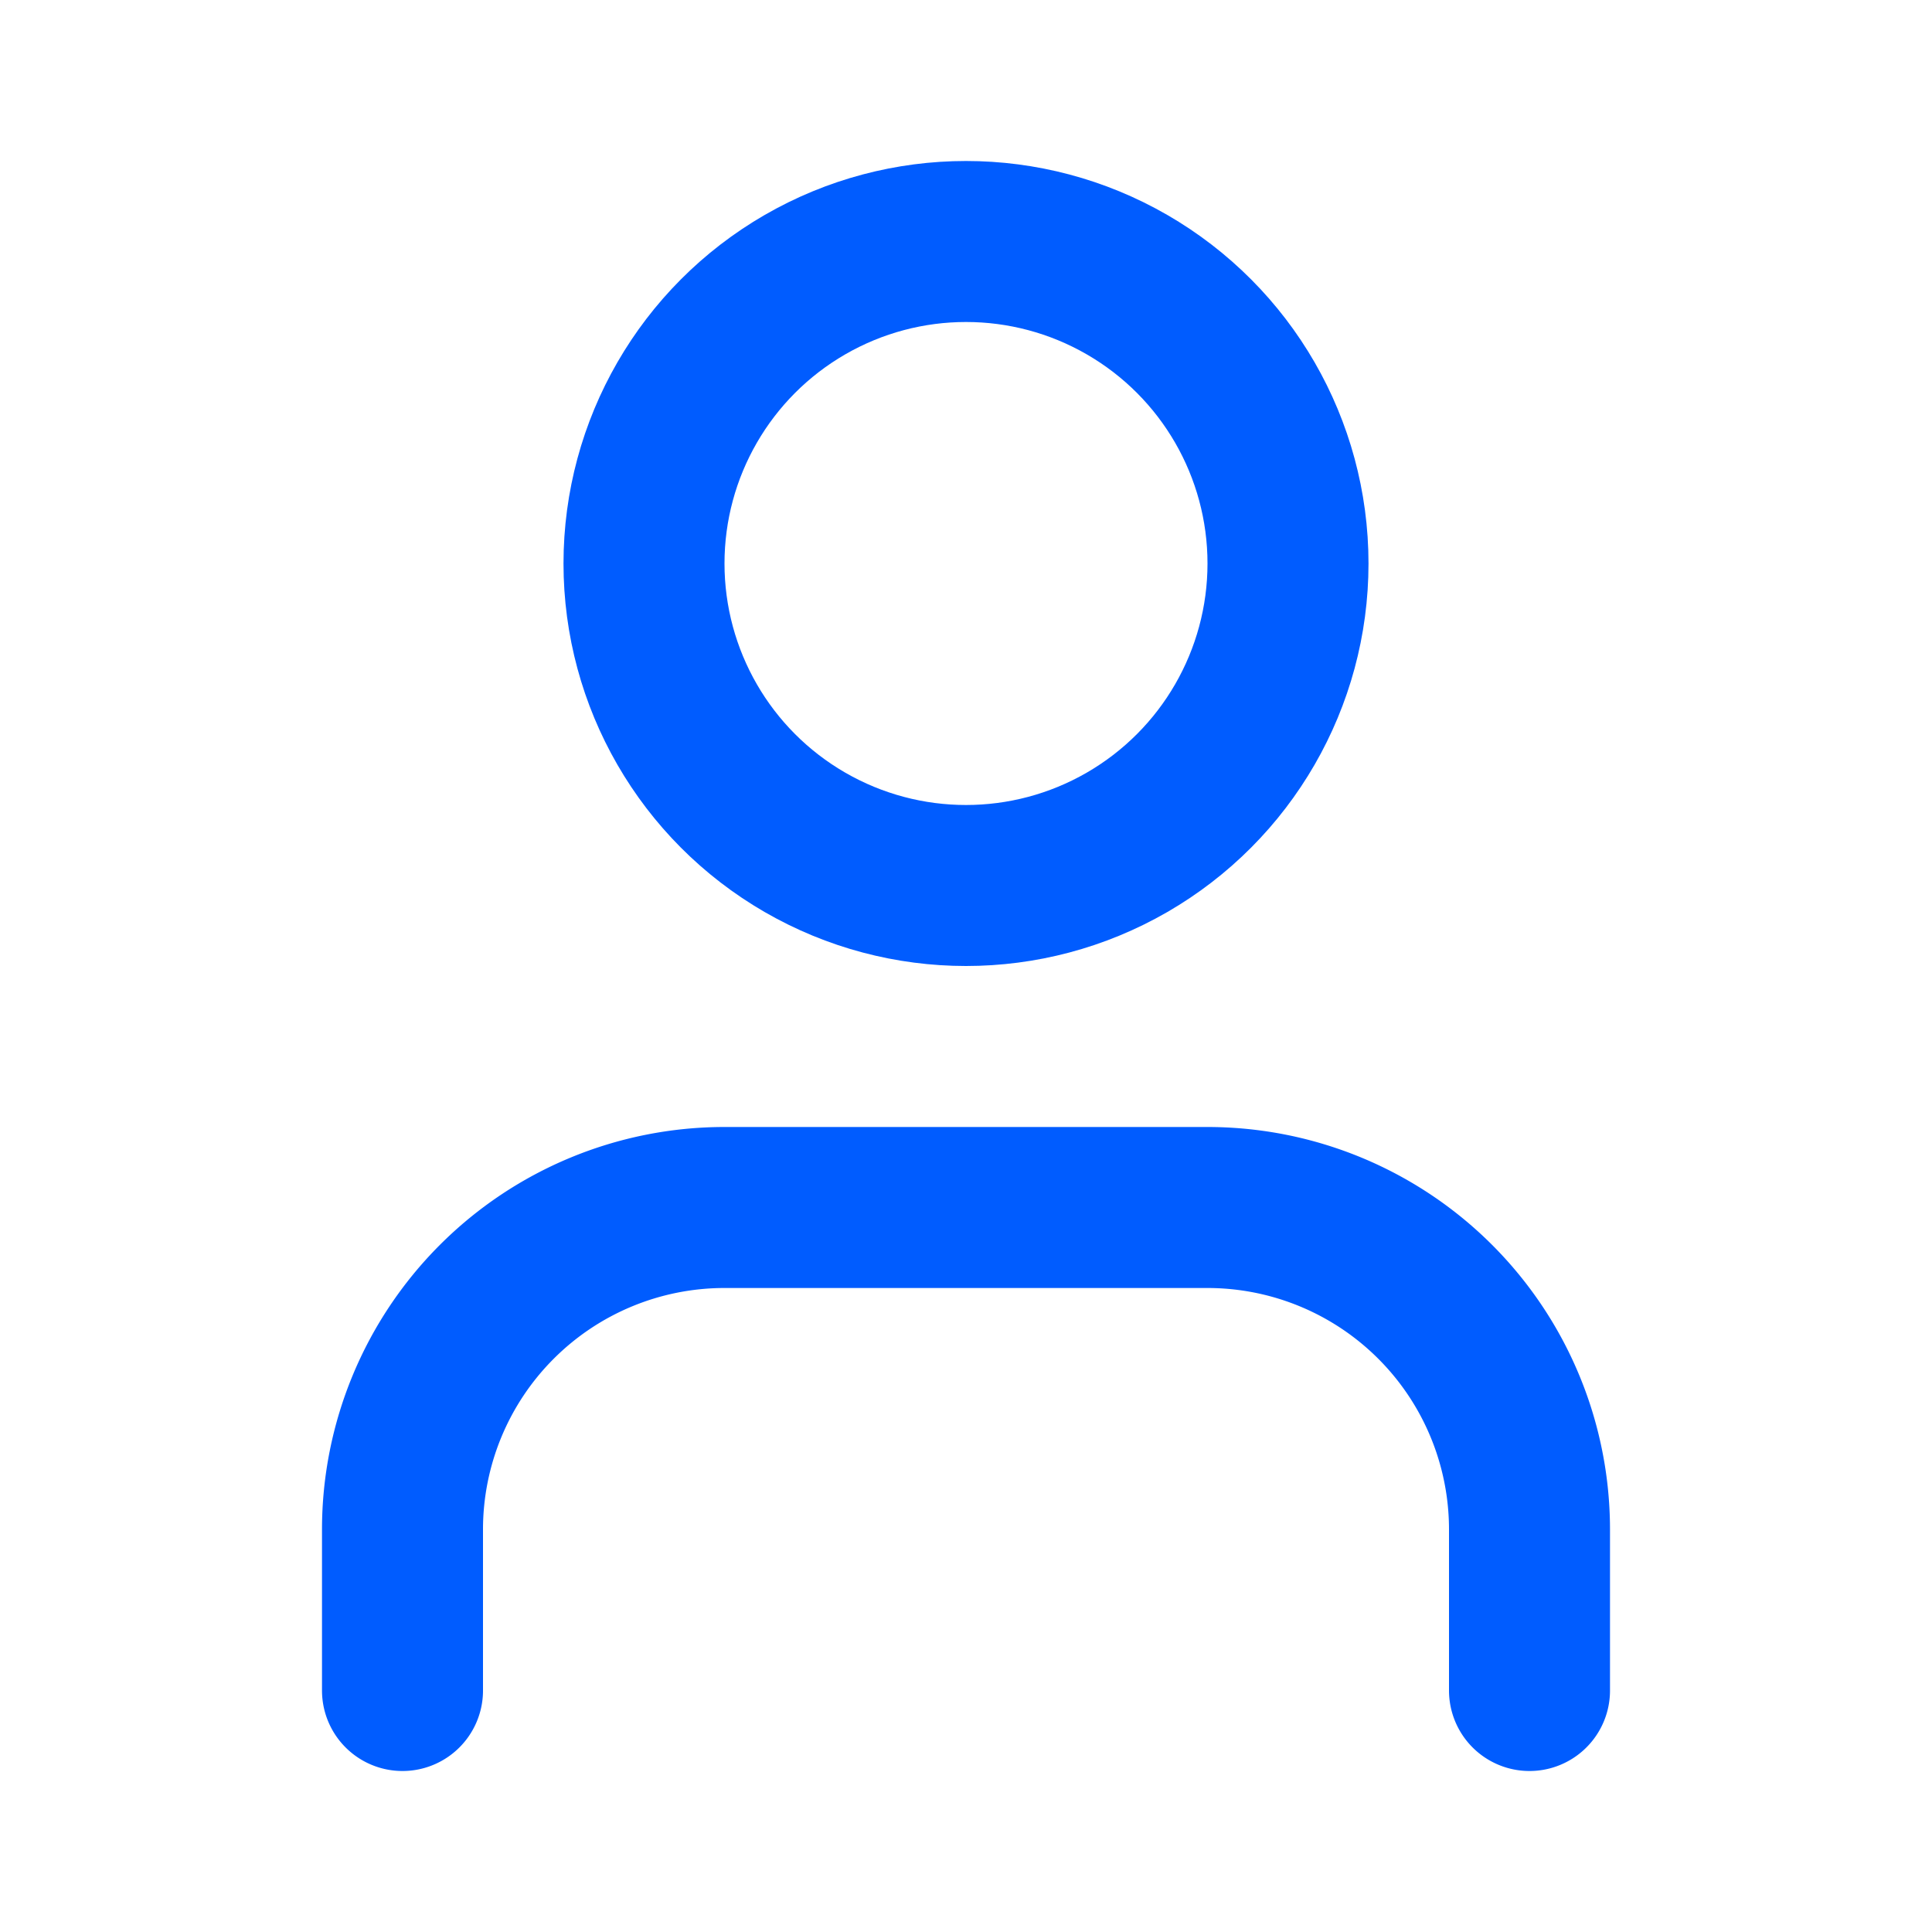 <svg xmlns="http://www.w3.org/2000/svg" width="24" height="24" viewBox="0 0 24 24" fill="none" stroke="#005cff" stroke-width="2" stroke-linecap="round" stroke-linejoin="round" class="lucide lucide-user-icon lucide-user"><path d="M19 21v-2a4 4 0 0 0-4-4H9a4 4 0 0 0-4 4v2"/><circle cx="12" cy="7" r="4"/></svg>